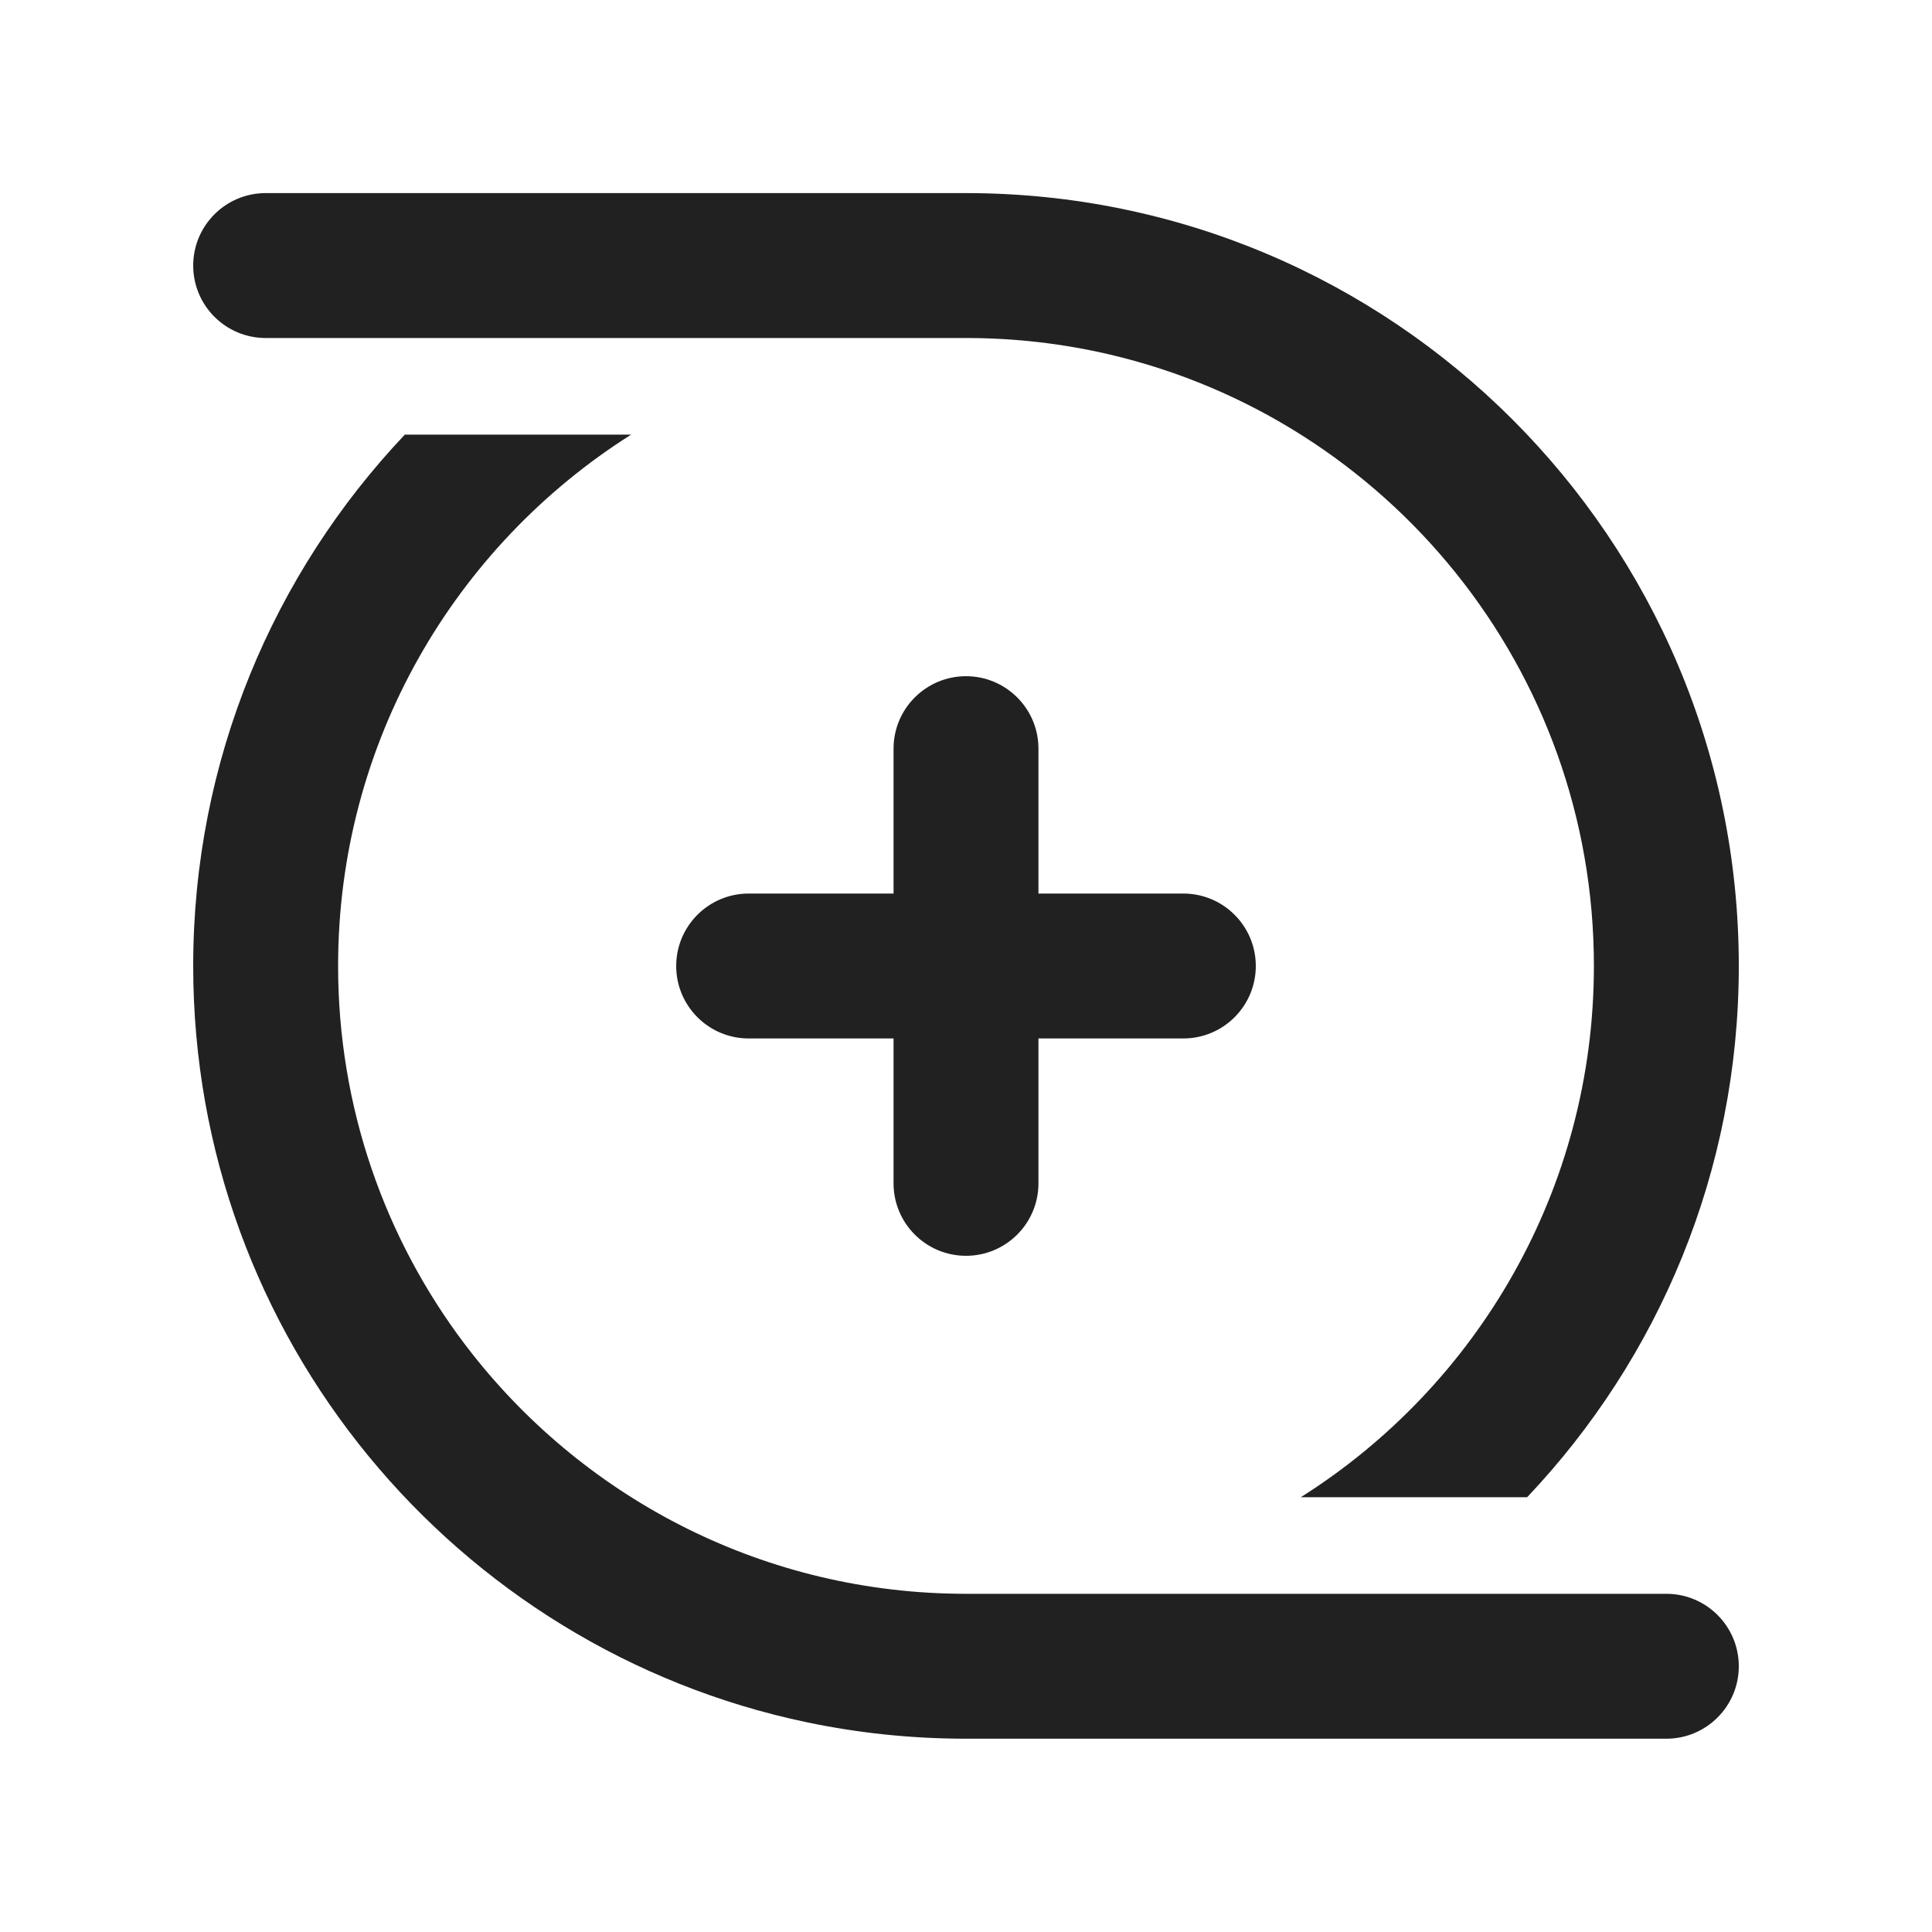 <svg viewBox="0 0 20 20" fill="none" xmlns="http://www.w3.org/2000/svg">
<path d="M2.75 1.999C2.336 1.999 2 2.335 2 2.749C2 3.163 2.336 3.499 2.75 3.499H10C10.512 3.499 11.01 3.558 11.488 3.67C14.361 4.343 16.5 6.921 16.5 9.999C16.5 12.315 15.289 14.348 13.466 15.499H15.809C17.167 14.066 18 12.13 18 9.999C18 5.581 14.418 1.999 10 1.999H2.75ZM8.348 17.828C4.722 17.067 2 13.851 2 9.999C2 7.869 2.833 5.933 4.191 4.499H6.534C4.711 5.651 3.5 7.683 3.5 9.999C3.5 11.468 3.987 12.823 4.809 13.912C4.836 13.947 4.863 13.983 4.891 14.018C6.082 15.529 7.928 16.499 10 16.499H17.25C17.664 16.499 18 16.835 18 17.249C18 17.663 17.664 17.999 17.25 17.999H10C9.434 17.999 8.881 17.94 8.348 17.828ZM10 7C10.414 7 10.75 7.336 10.75 7.75V9.25H12.25C12.664 9.25 13 9.586 13 10C13 10.414 12.664 10.75 12.25 10.75H10.75V12.25C10.75 12.664 10.414 13 10 13C9.586 13 9.25 12.664 9.25 12.25V10.75H7.75C7.336 10.75 7 10.414 7 10C7 9.586 7.336 9.25 7.75 9.25H9.25V7.75C9.25 7.336 9.586 7 10 7Z" fill="#212121"/>
</svg>
